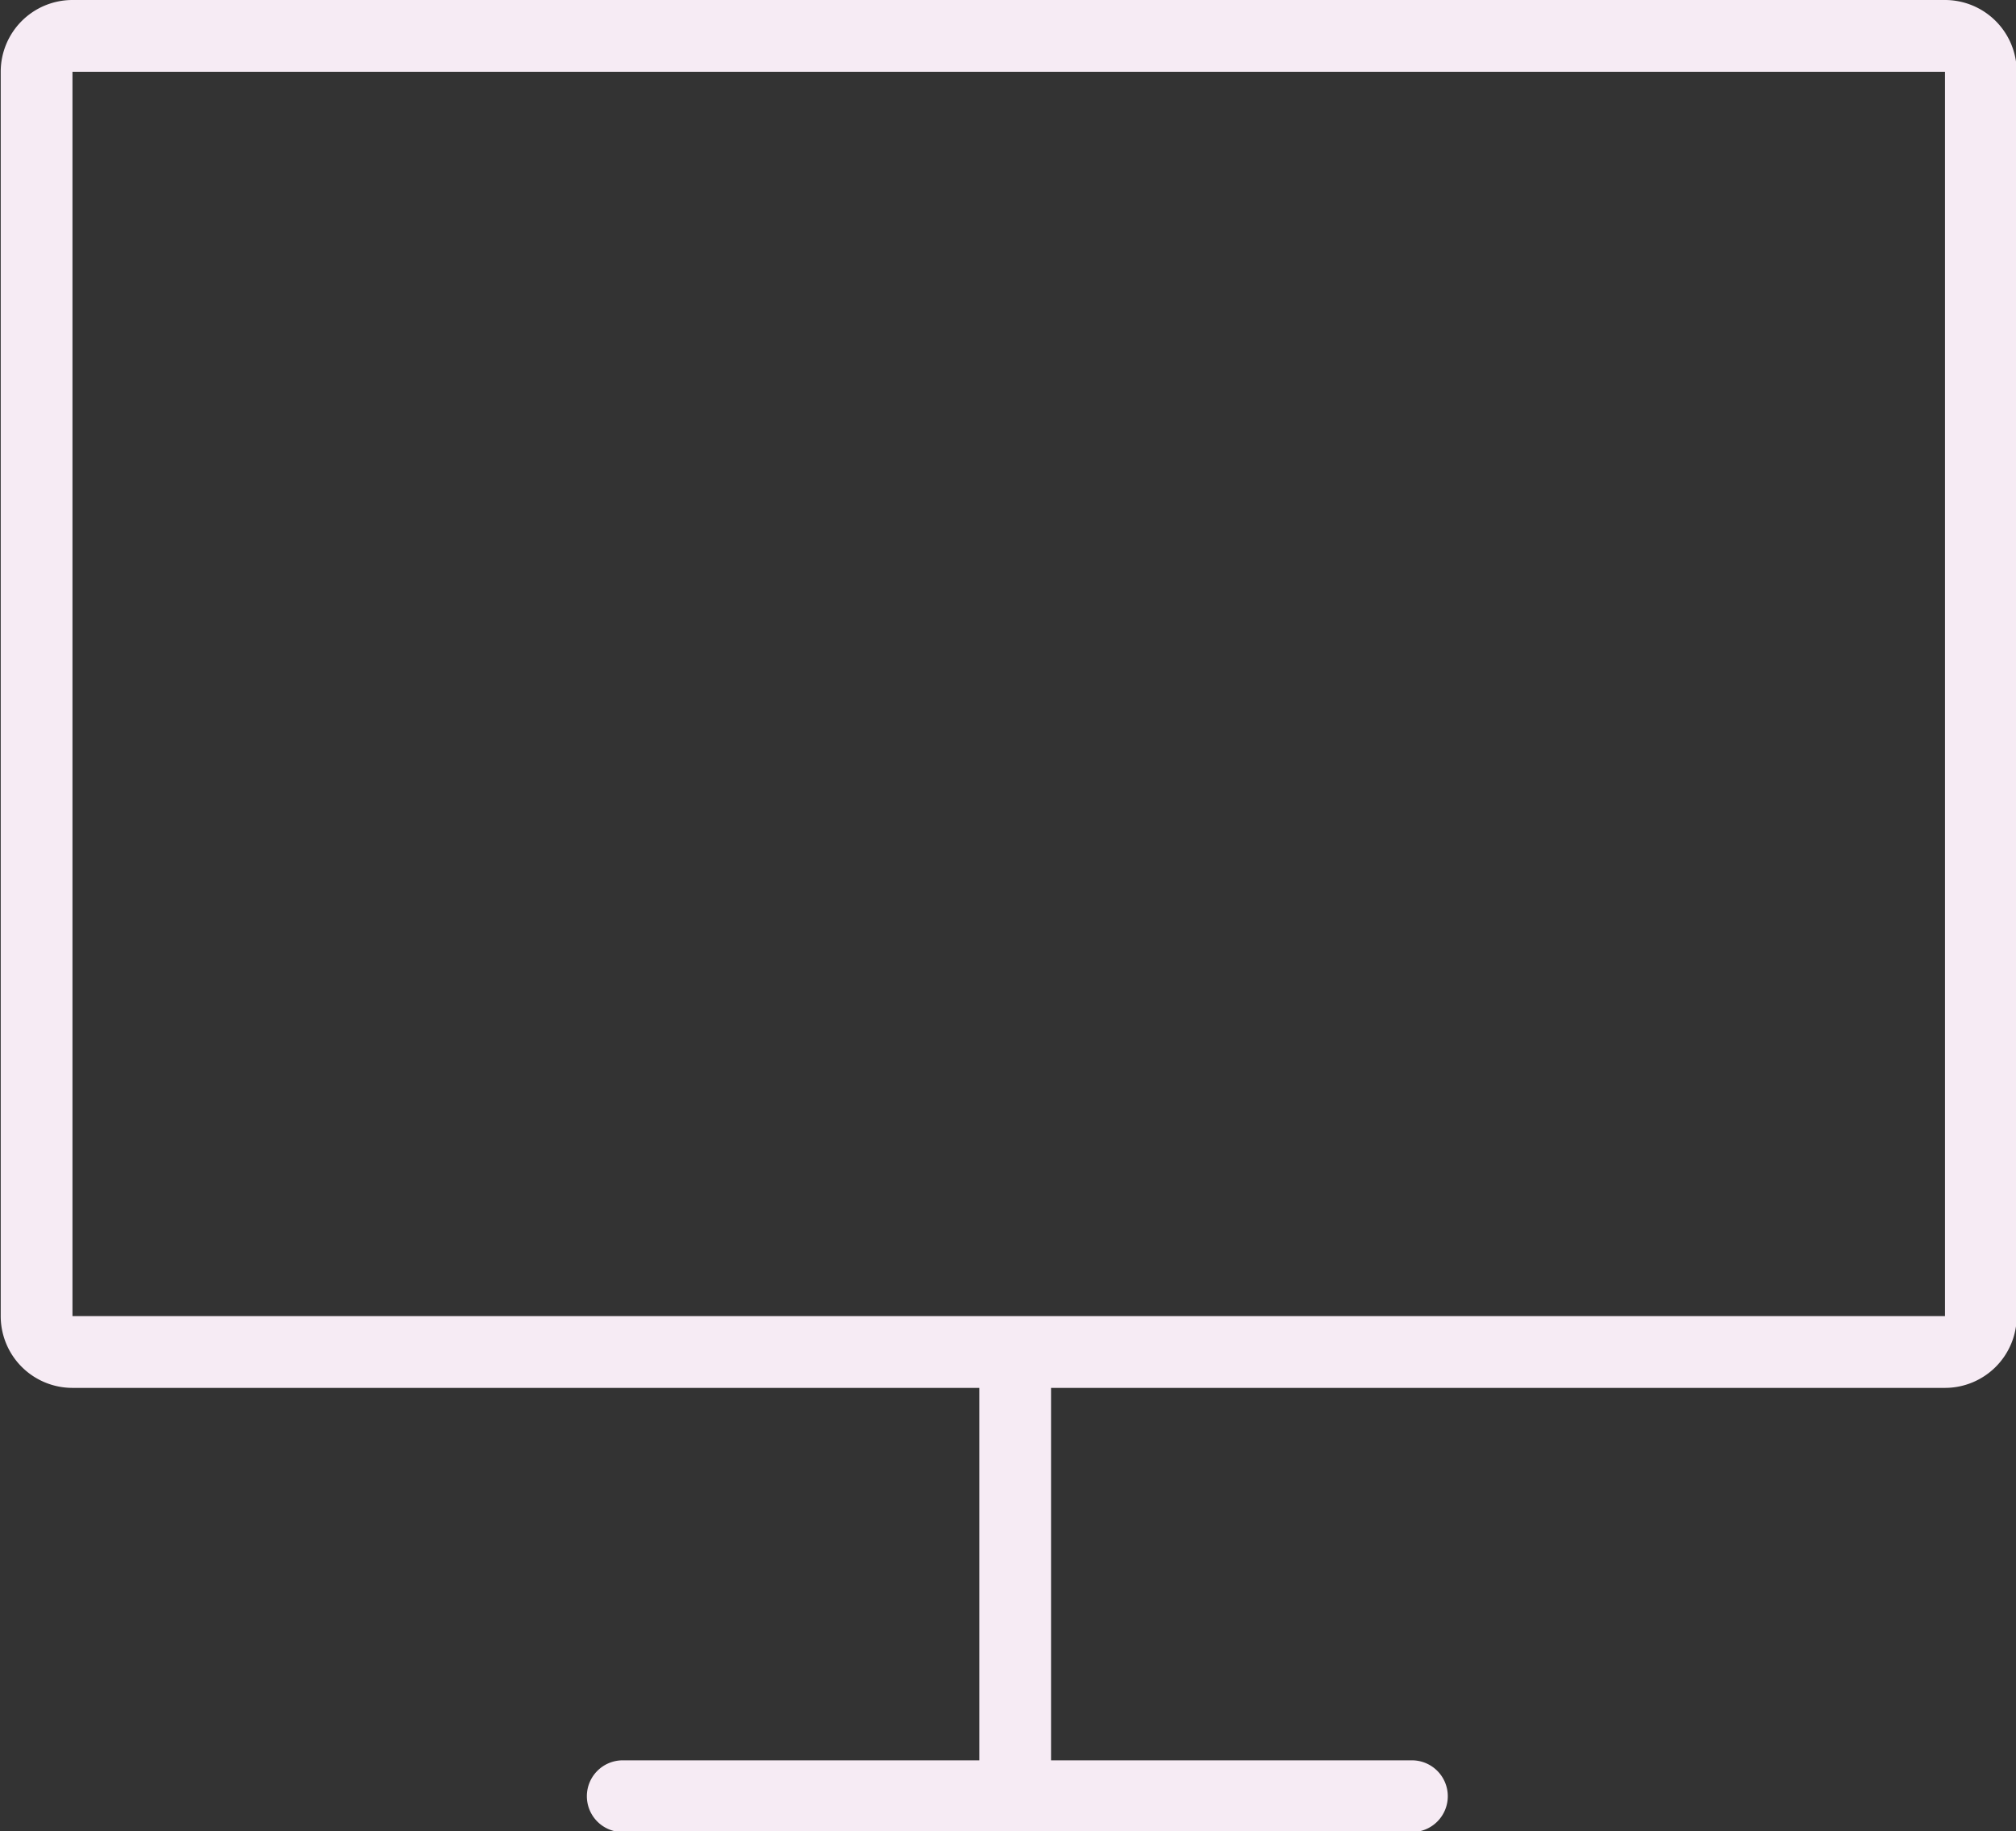 <svg id="Layer_1" data-name="Layer 1" xmlns="http://www.w3.org/2000/svg" viewBox="0 0 28.1 25.52"><rect x="0" y="0" width="28.1" height="25.52" fill="#333333" stroke="none"/><defs><style>.cls-1{fill:#f6ebf4;}</style></defs><title>equipment_icon_ver1</title><path class="cls-1" d="M-1806,1223.85h-11a.5.5,0,0,1-.5-.5.5.5,0,0,1,.5-.5h11a.5.5,0,0,1,.5.5A.5.5,0,0,1-1806,1223.85Z" transform="translate(1825.68 -1198.32)"/><path class="cls-1" d="M-1811.53,1223.85a.5.5,0,0,1-.5-.5v-6.18a.5.5,0,0,1,.5-.5.5.5,0,0,1,.5.5v6.18A.5.5,0,0,1-1811.53,1223.85Z" transform="translate(1825.68 -1198.32)"/><path class="cls-1" d="M-1798.57,1199.32v17.34h-26.1v-17.34h26.1m0-1h-26.1a1,1,0,0,0-1,1v17.34a1,1,0,0,0,1,1h26.1a1,1,0,0,0,1-1v-17.34a1,1,0,0,0-1-1Z" transform="translate(1825.68 -1198.32)"/></svg>